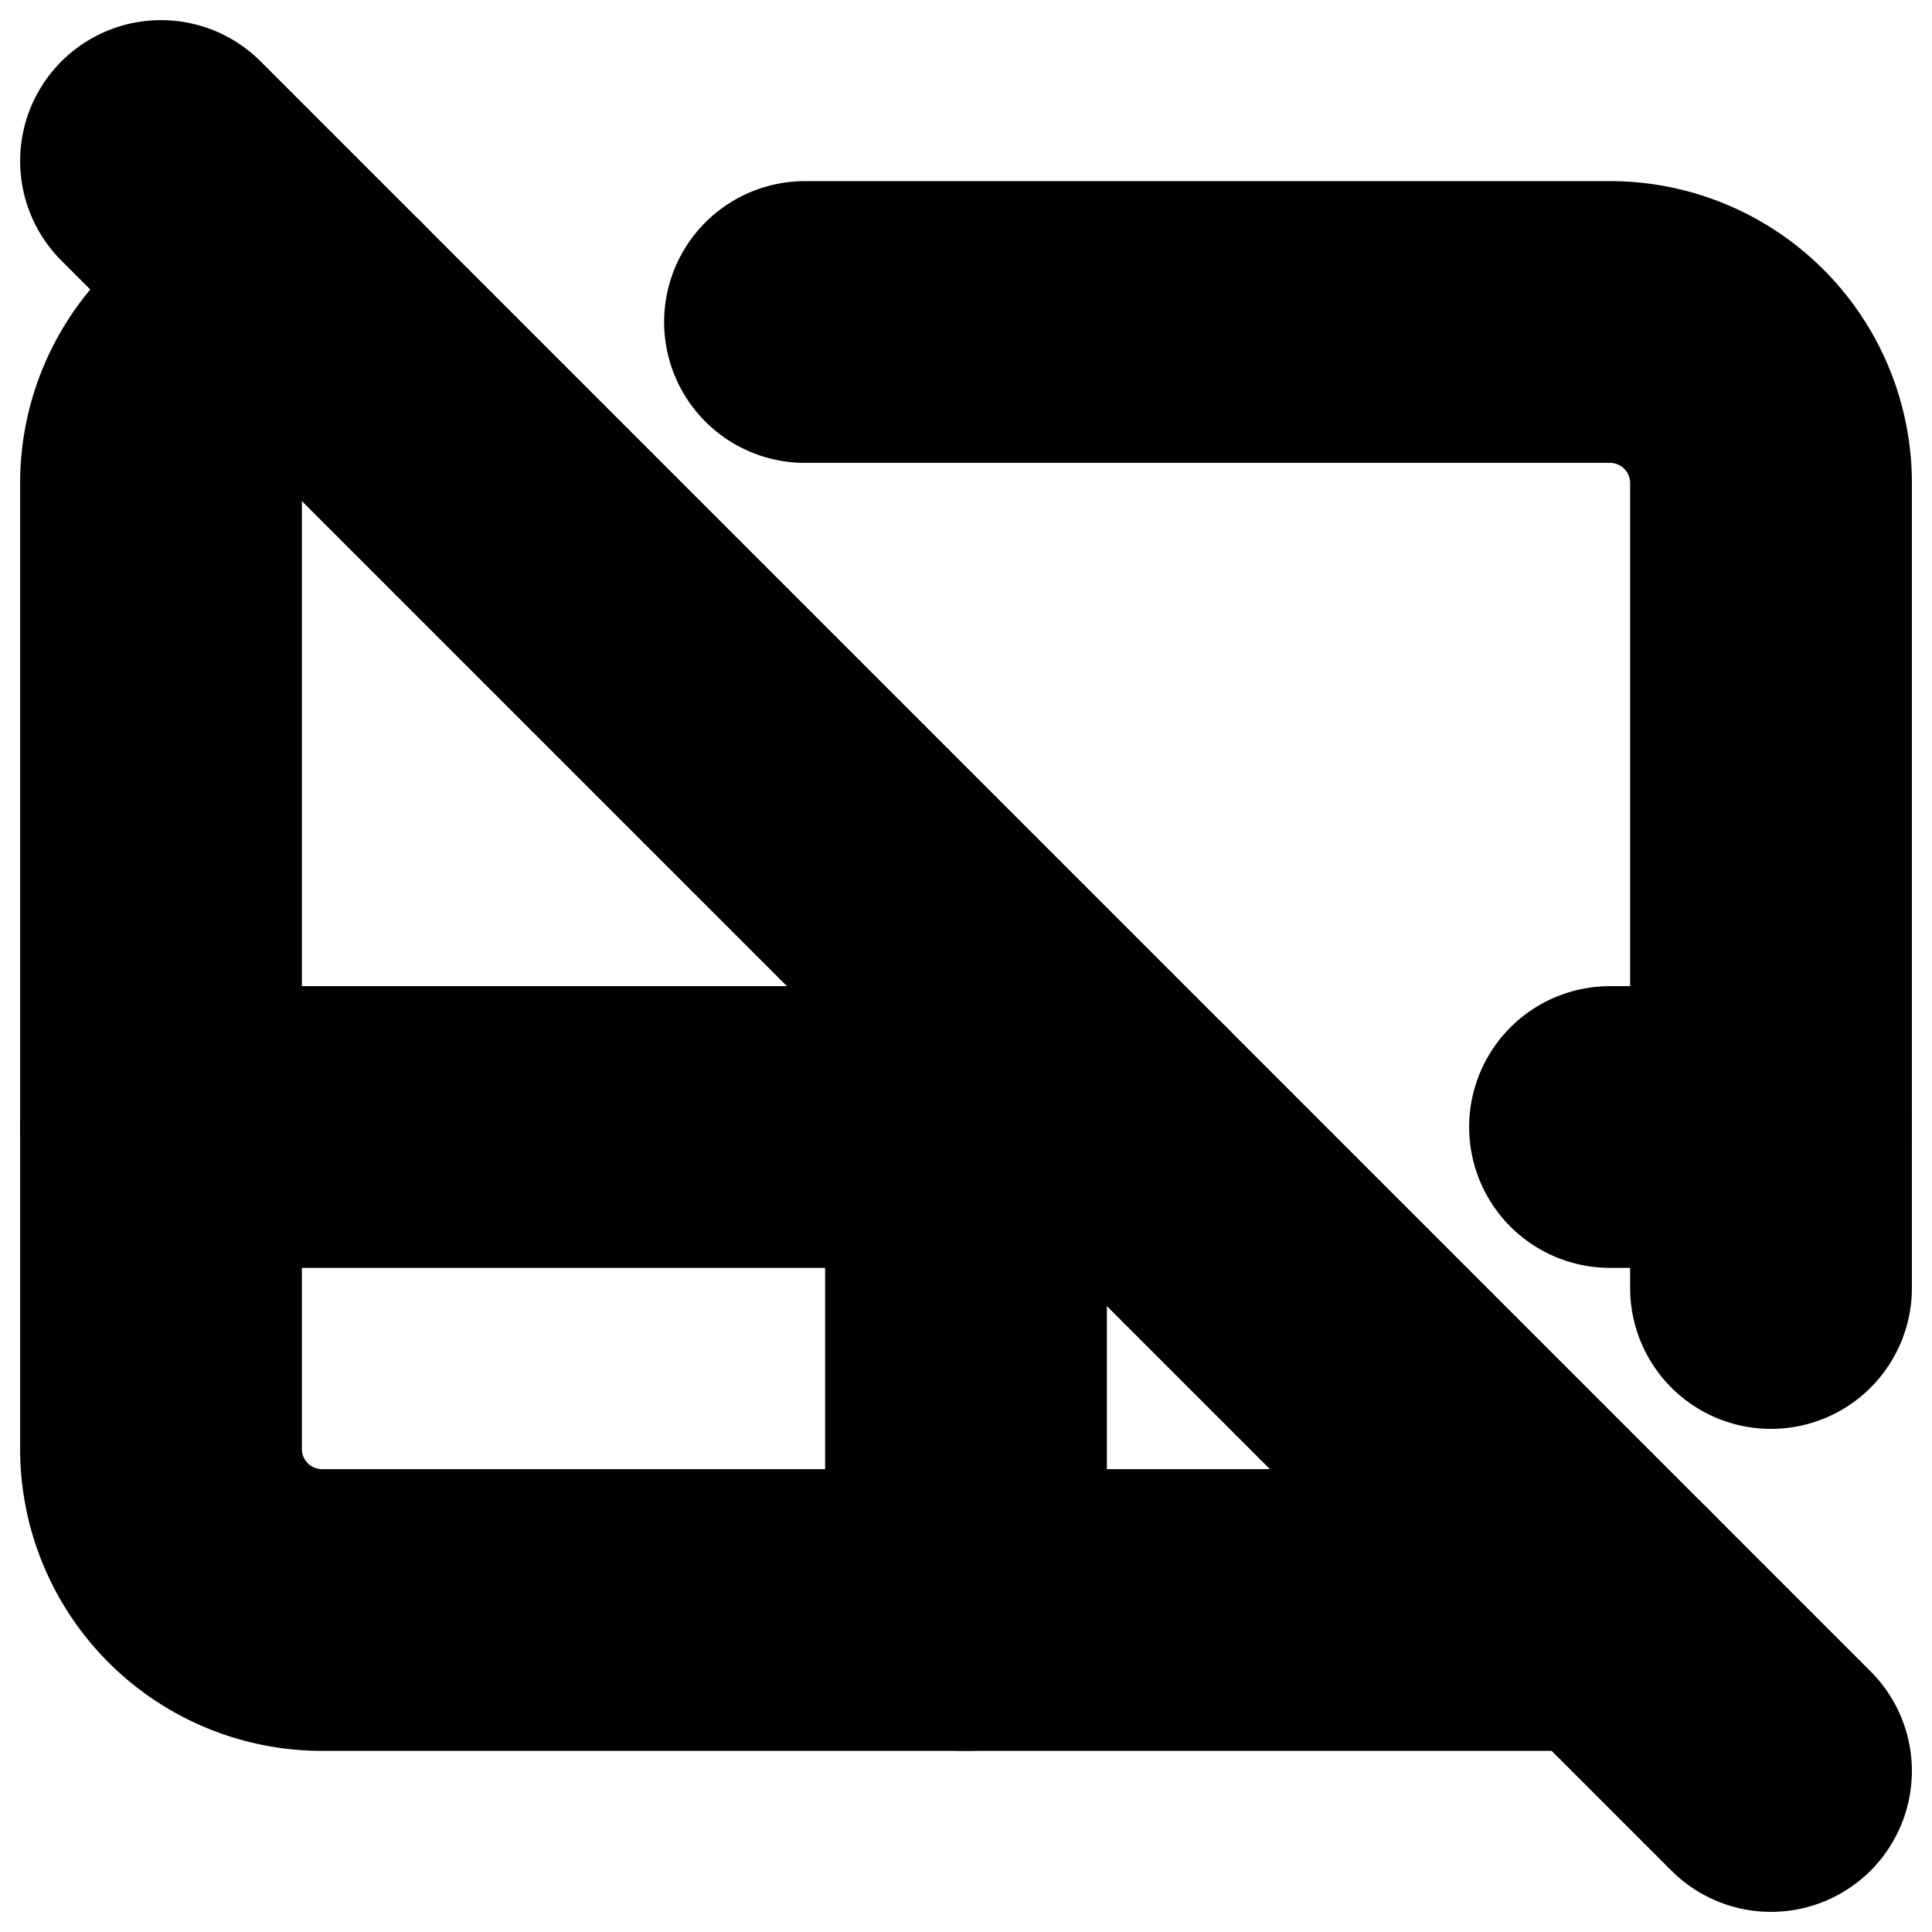 <?xml version="1.0"?>
<svg xmlns="http://www.w3.org/2000/svg" width="24" height="24" viewBox="0 0 24 24" fill="none" stroke="currentColor" stroke-width="3.500" stroke-linecap="round" stroke-linejoin="round">
  <path d="M4 4a2 2 0 0 0-2 2v12a2 2 0 0 0 2 2h16"/>
  <path d="M2 14h12"/>
  <path d="M22 14h-2"/>
  <path d="M12 20v-6"/>
  <path d="m2 2 20 20"/>
  <path d="M22 16V6a2 2 0 0 0-2-2H10"/>
</svg>
